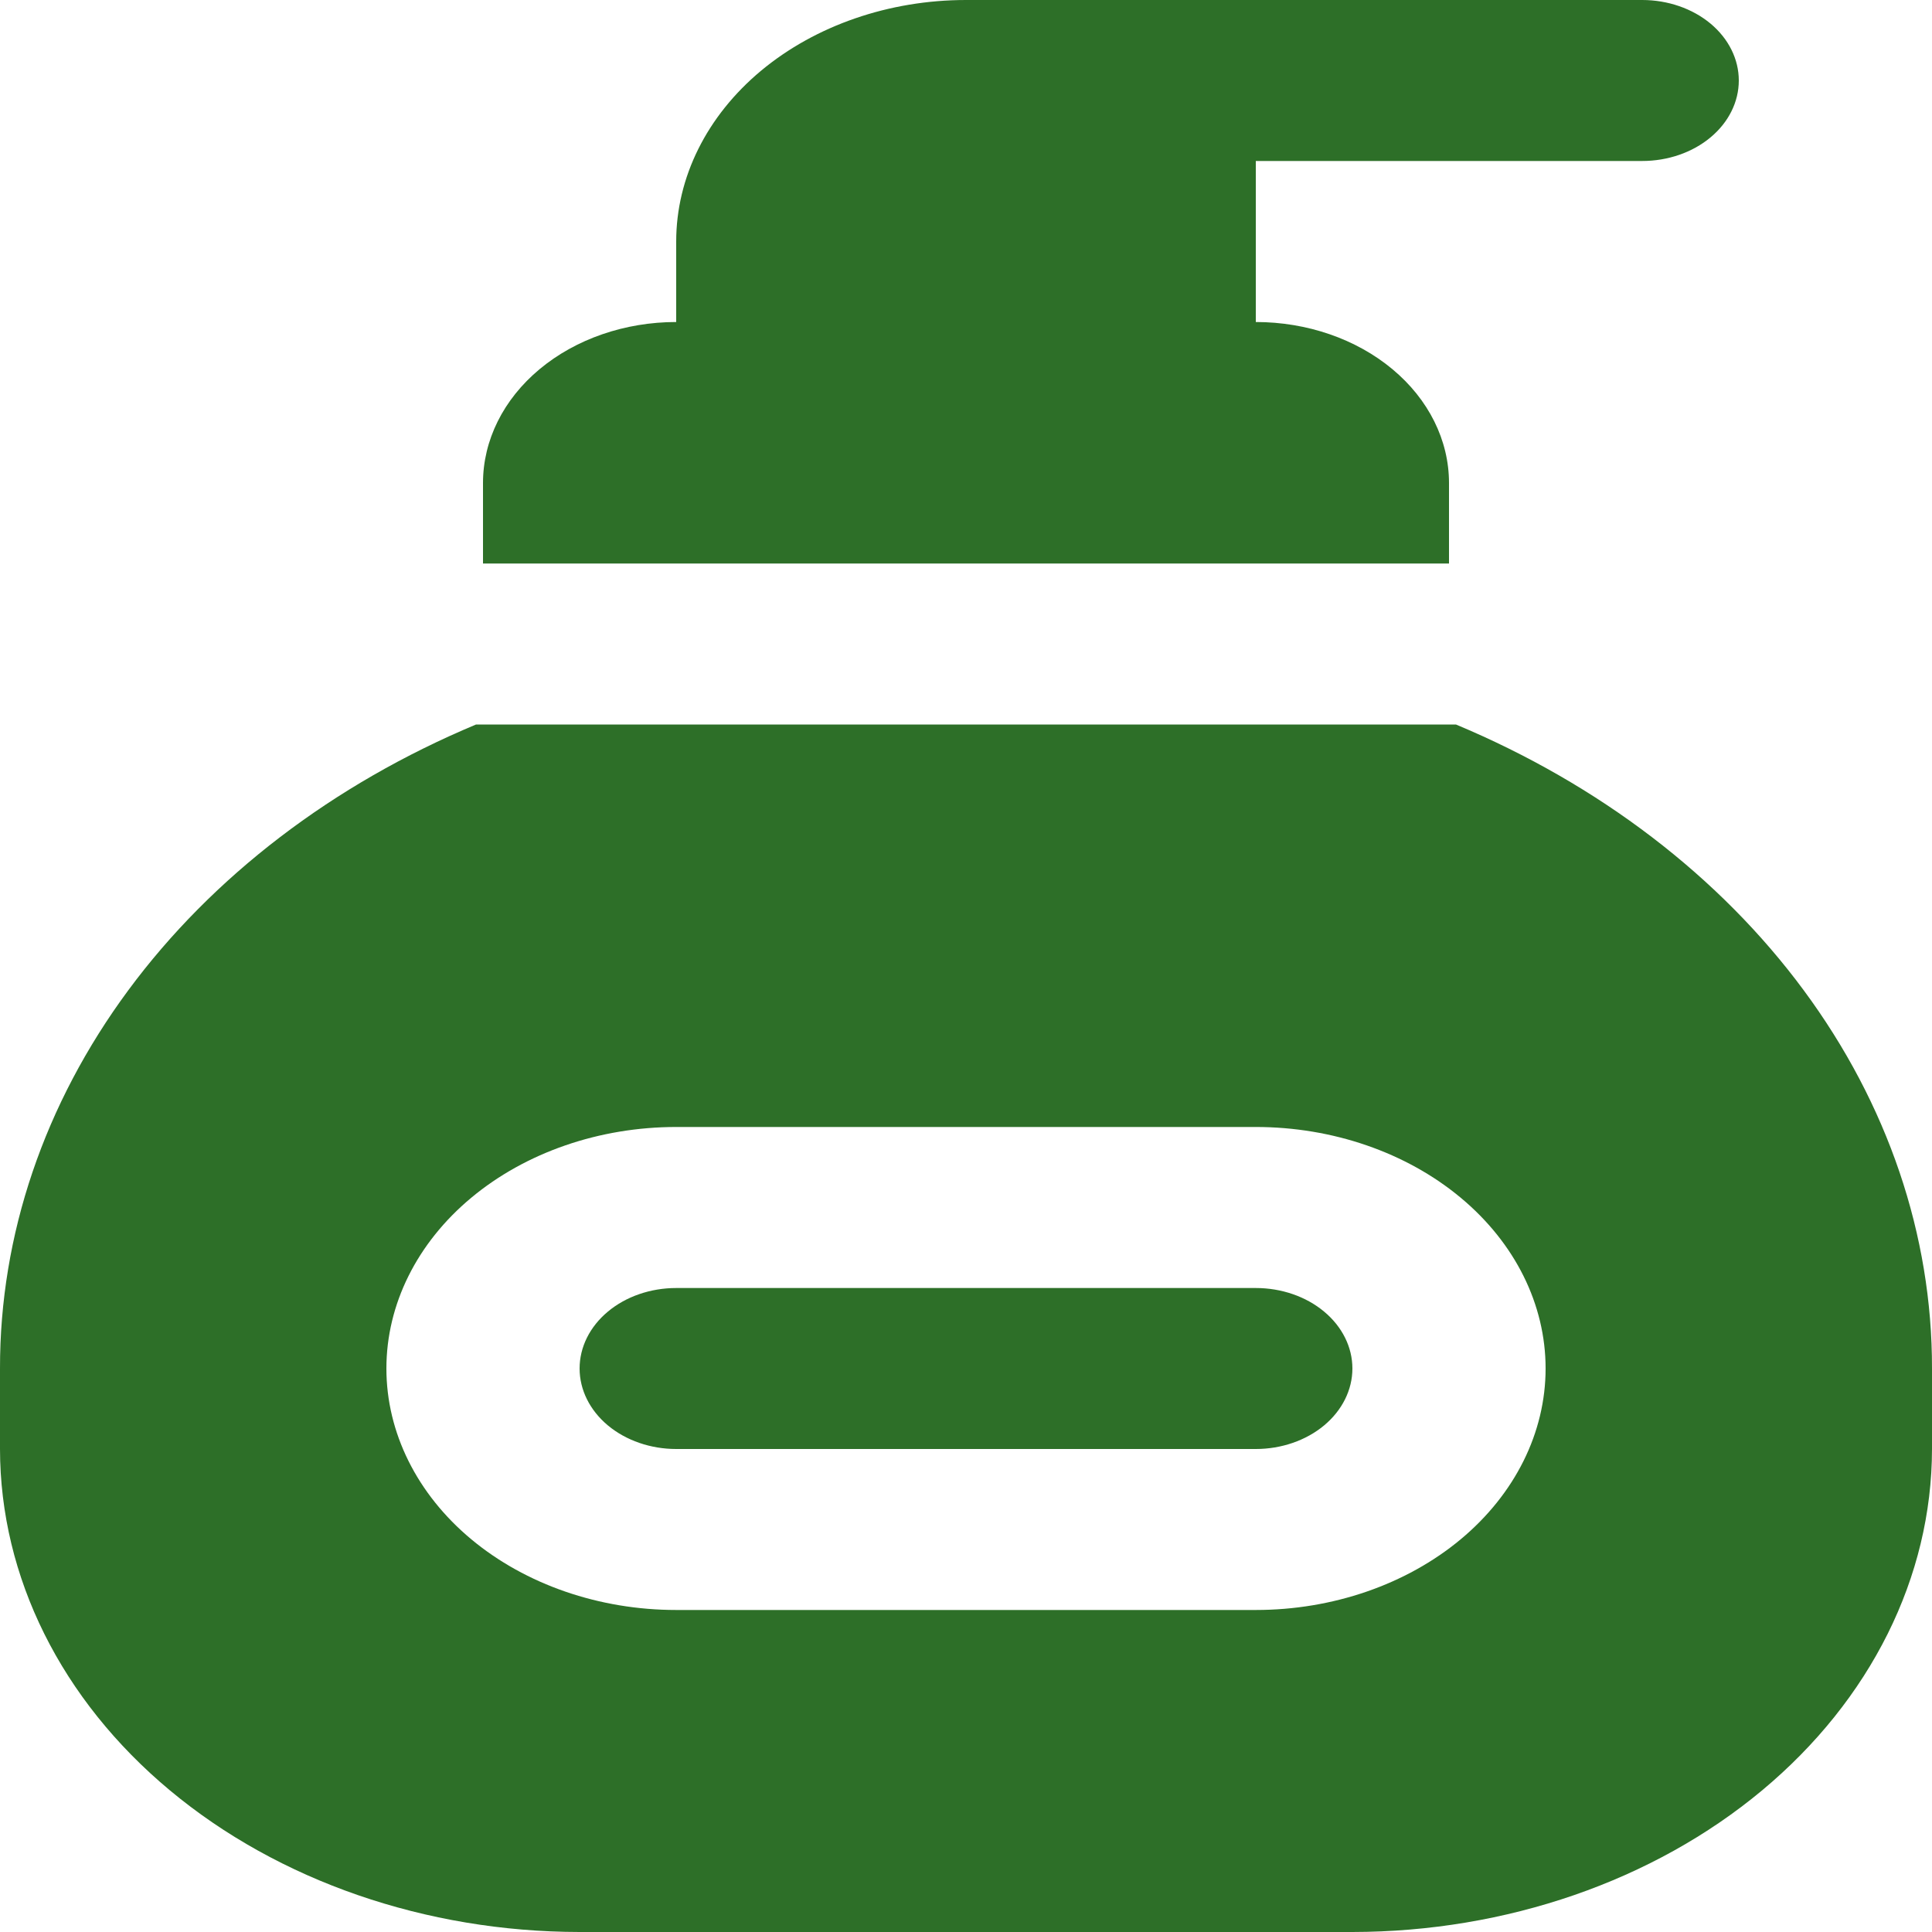 <svg width="40" height="40" viewBox="0 0 40 40" fill="none" xmlns="http://www.w3.org/2000/svg">
<path d="M28 28.333C28 28.775 27.789 29.199 27.414 29.512C27.039 29.824 26.53 30 26 30H14C13.47 30 12.961 29.824 12.586 29.512C12.211 29.199 12 28.775 12 28.333C12 27.891 12.211 27.467 12.586 27.155C12.961 26.842 13.47 26.667 14 26.667H26C26.53 26.667 27.039 26.842 27.414 27.155C27.789 27.467 28 27.891 28 28.333ZM40 28.333V30C39.997 32.651 38.731 35.193 36.482 37.068C34.232 38.943 31.182 39.997 28 40H12C8.818 39.997 5.768 38.943 3.518 37.068C1.268 35.193 0.003 32.651 1.0214e-05 30V28.333C-0.004 25.568 0.916 22.856 2.657 20.501C4.398 18.146 6.89 16.241 9.856 15H30.144C33.11 16.241 35.602 18.146 37.343 20.501C39.084 22.856 40.004 25.568 40 28.333ZM32 28.333C32 27.007 31.368 25.735 30.243 24.798C29.117 23.86 27.591 23.333 26 23.333H14C12.409 23.333 10.883 23.86 9.757 24.798C8.632 25.735 8 27.007 8 28.333C8 29.659 8.632 30.931 9.757 31.869C10.883 32.806 12.409 33.333 14 33.333H26C27.591 33.333 29.117 32.806 30.243 31.869C31.368 30.931 32 29.659 32 28.333ZM30 10C30 9.116 29.579 8.268 28.828 7.643C28.078 7.018 27.061 6.667 26 6.667V3.333H34C34.53 3.333 35.039 3.158 35.414 2.845C35.789 2.533 36 2.109 36 1.667C36 1.225 35.789 0.801 35.414 0.488C35.039 0.176 34.53 0 34 0L20 0C18.409 0 16.883 0.527 15.757 1.464C14.632 2.402 14 3.674 14 5V6.667C12.939 6.667 11.922 7.018 11.172 7.643C10.421 8.268 10 9.116 10 10V11.667H30V10Z" fill="#2D6F28"/>
</svg>
